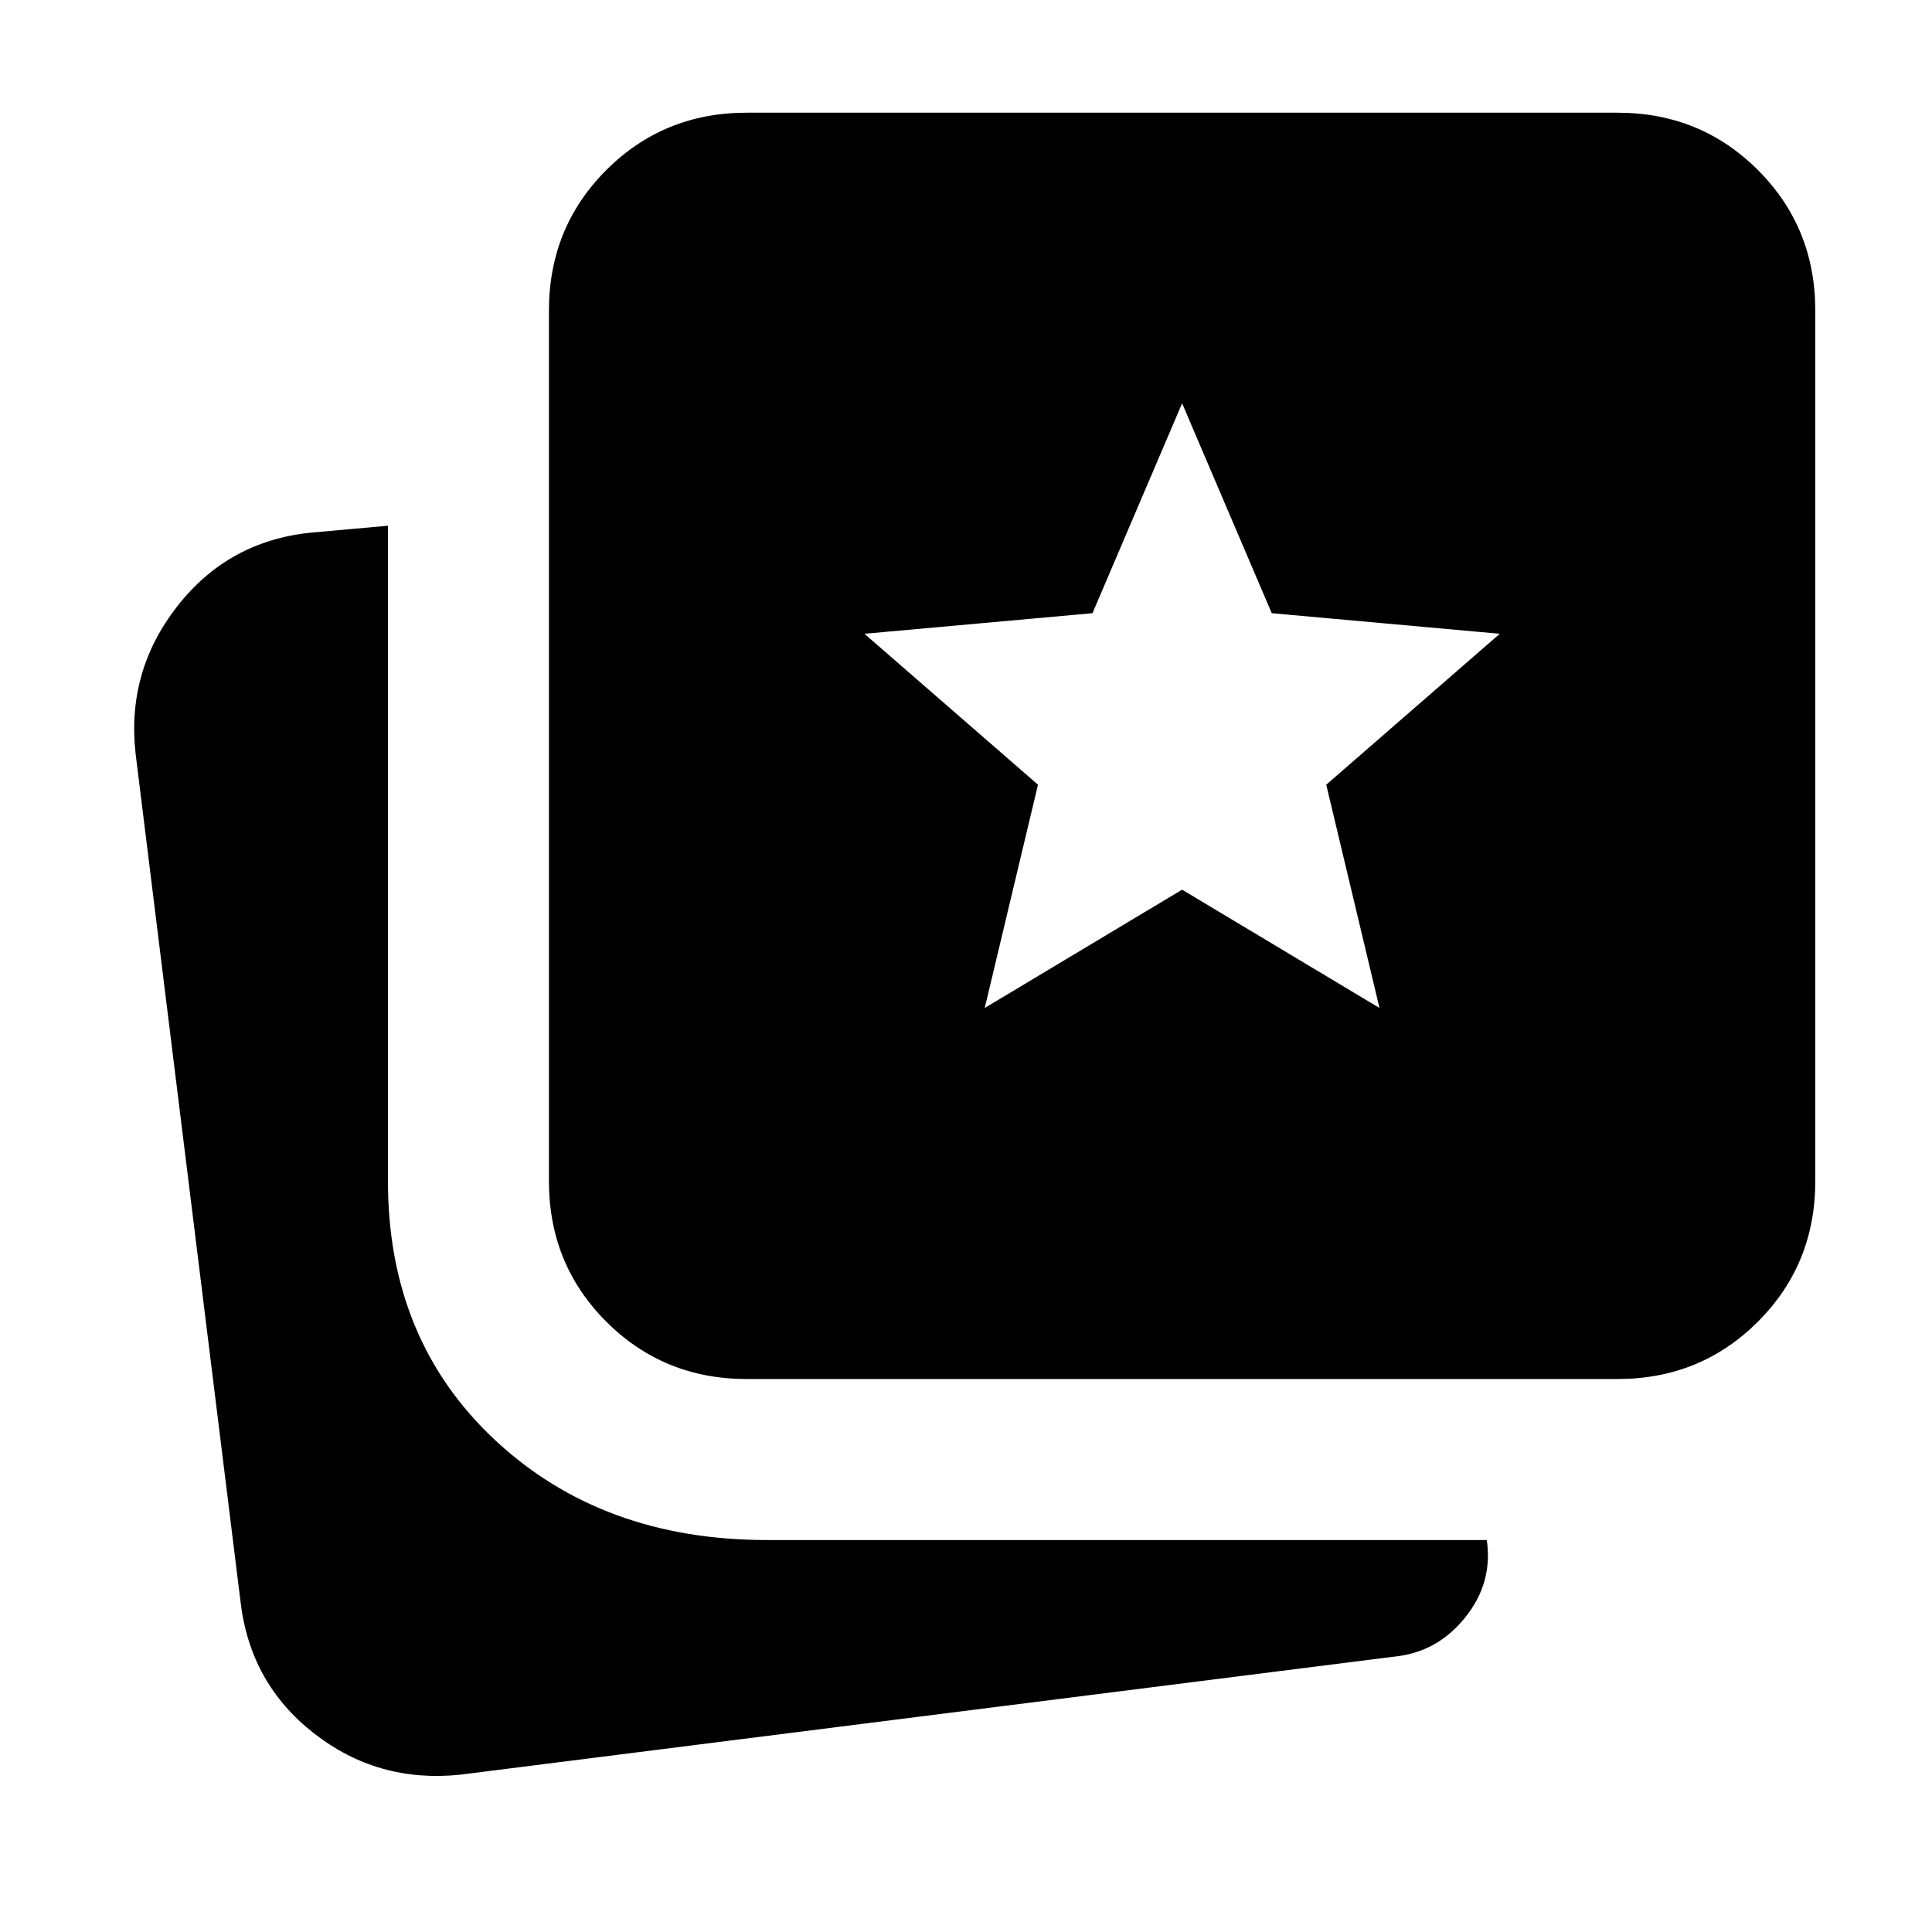 <svg xmlns="http://www.w3.org/2000/svg" height="24" viewBox="0 -960 960 960" width="24"><path d="m489.31-459.15 98.07-58.77 98.08 58.77L659-570.08l86.23-75-113.31-10.23-44.54-104.3-44.53 104.3-113.31 10.23 86.23 75-26.46 110.93ZM228.62-78.16q-40.93 4.24-72.73-20.65-31.81-24.88-36.43-65.81L67.39-585.38q-4.62-40.93 20.65-73.31 25.27-32.39 66.19-36.62l38.54-3.46v325.69q0 78.93 53.19 128.62t135.12 49.69h357.69q3.08 21-10.38 38.04-13.47 17.04-33.7 19.65L228.62-78.16Zm142.46-196.61q-41.31 0-69.81-28.5t-28.5-69.81v-432.61q0-41.31 28.5-69.81t69.81-28.5h432.61q41.31 0 69.81 28.5t28.5 69.81v432.61q0 41.31-28.5 69.81t-69.81 28.5H371.08Z"/></svg>
